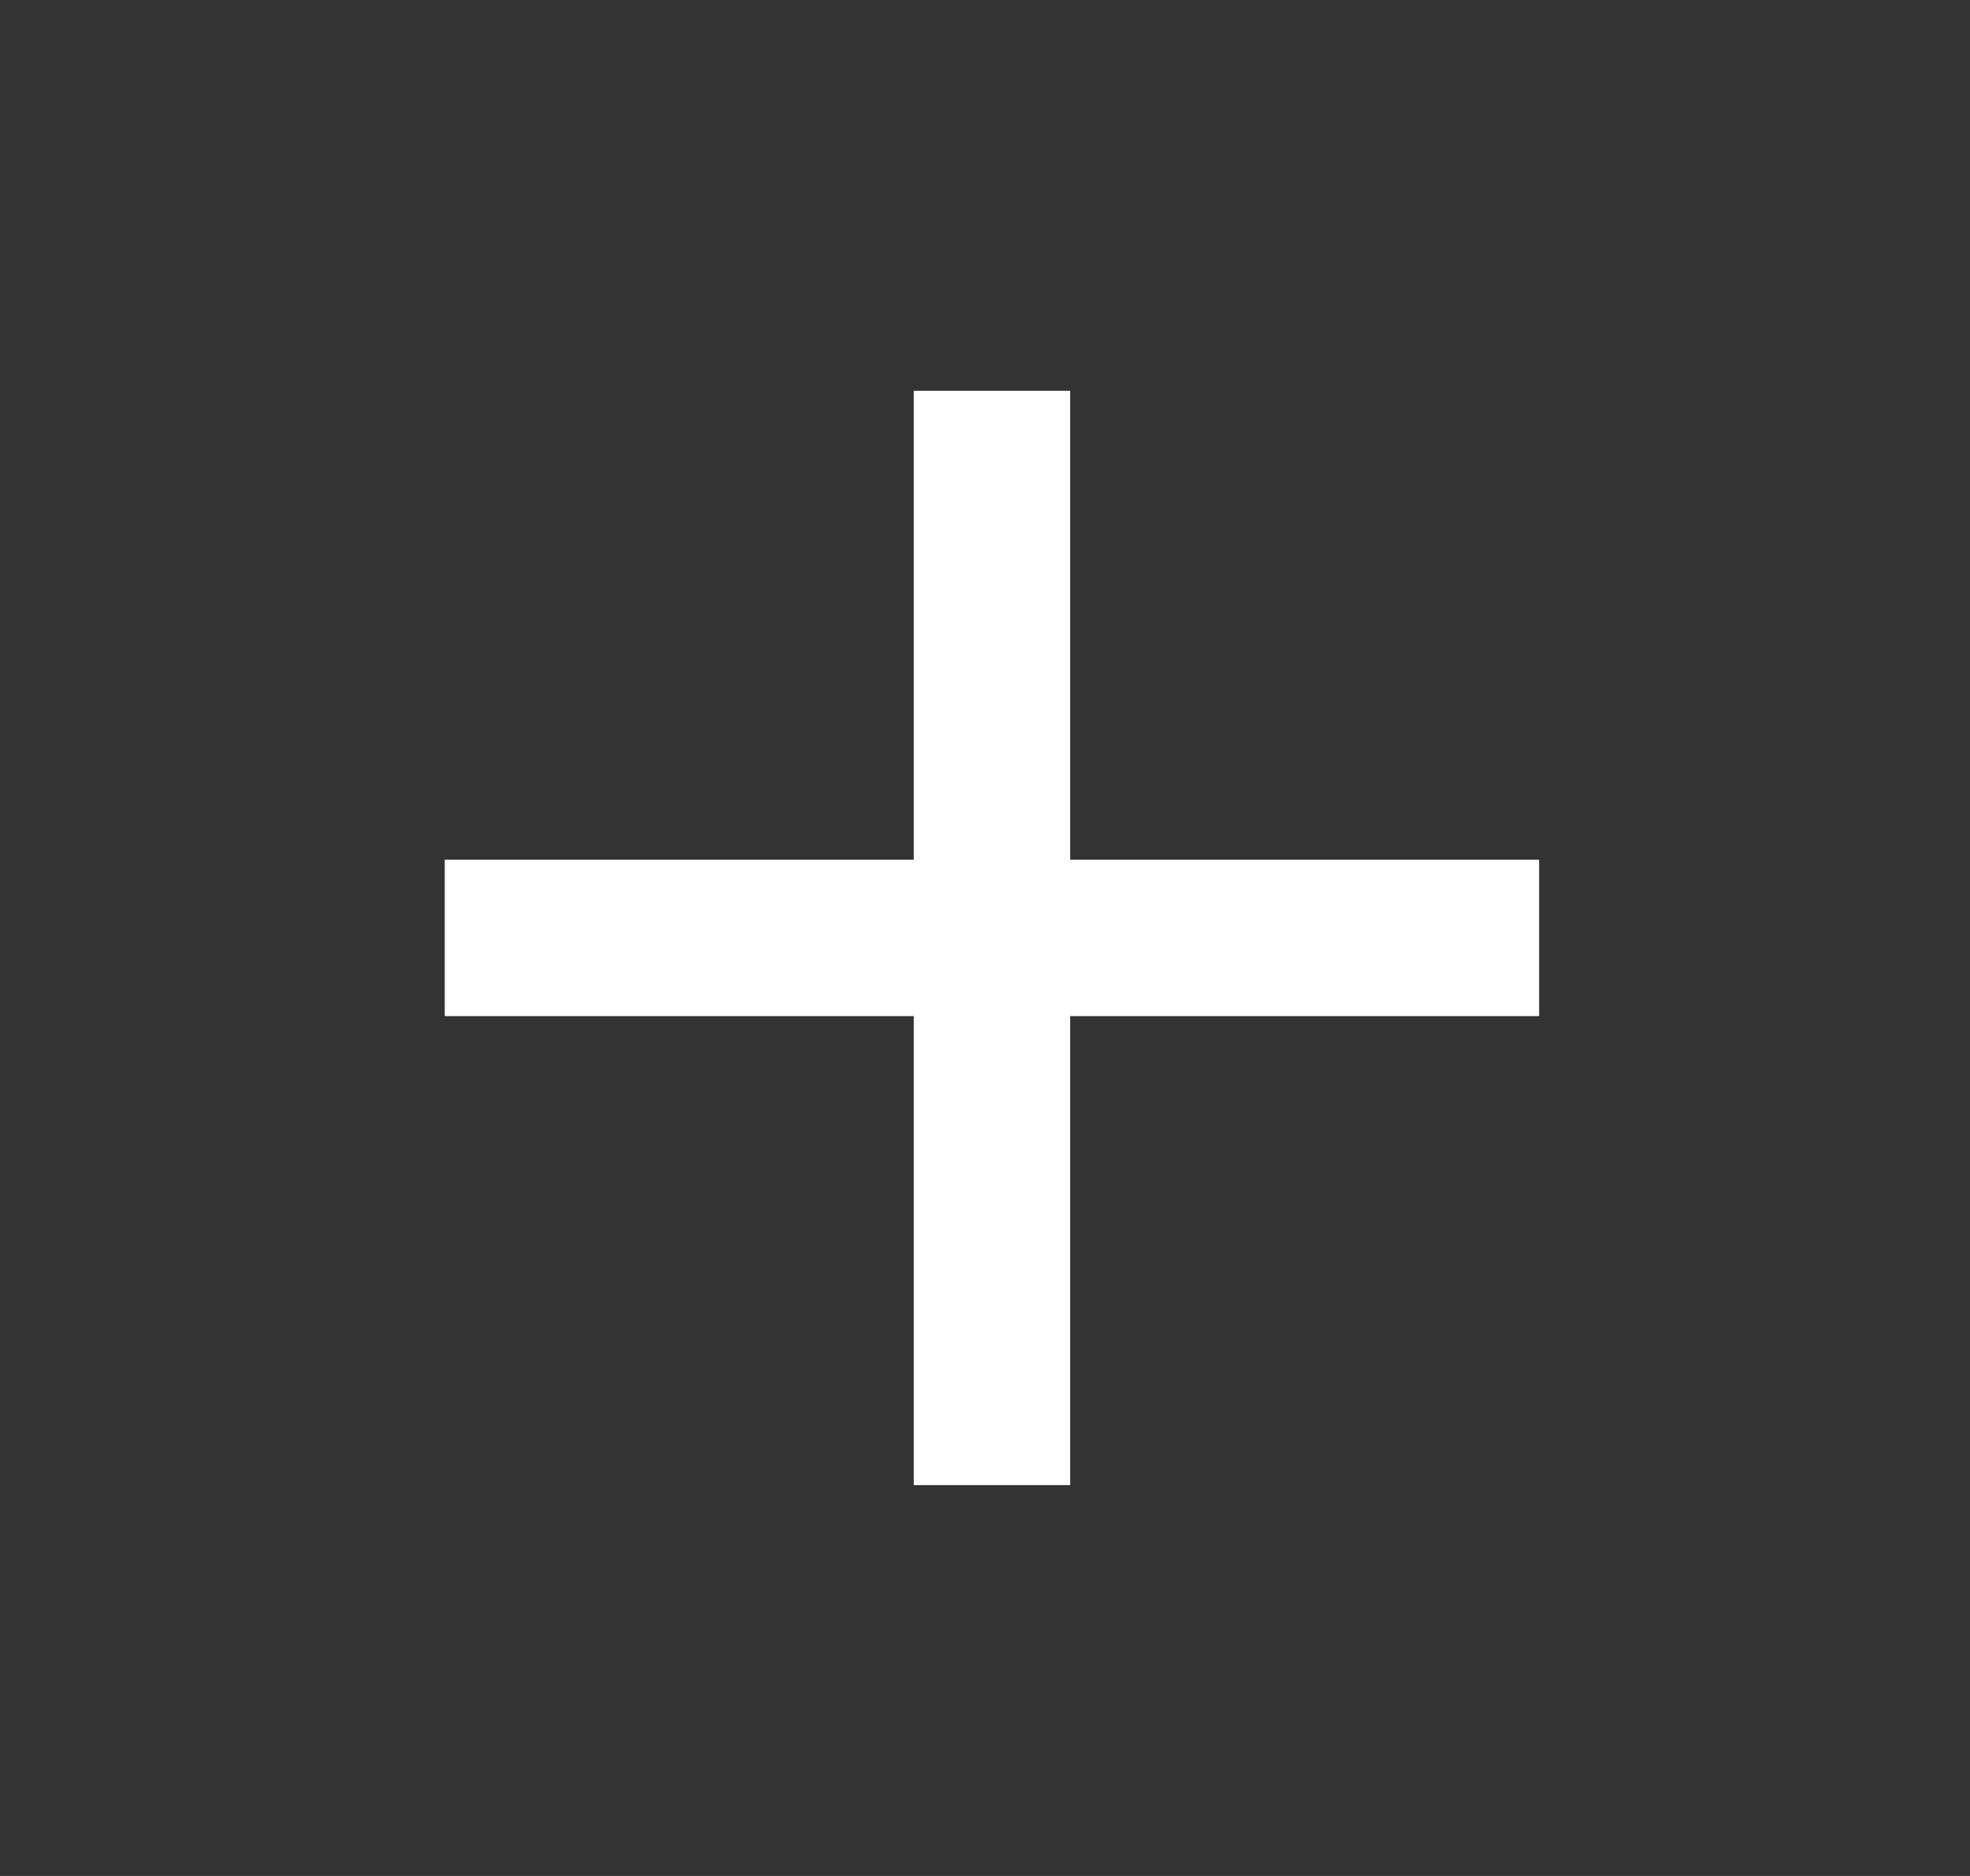<svg width="21" height="20" viewBox="0 0 21 20" fill="none" xmlns="http://www.w3.org/2000/svg">
  <rect x="0" y="0" width="21" height="20" fill="#333333" stroke="none"/>
  <path
    d="M16.407 10.833H11.408V15.833H9.741V10.833H4.741V9.166H9.741V4.166H11.408V9.166H16.407V10.833Z"
    fill="white" />
</svg>